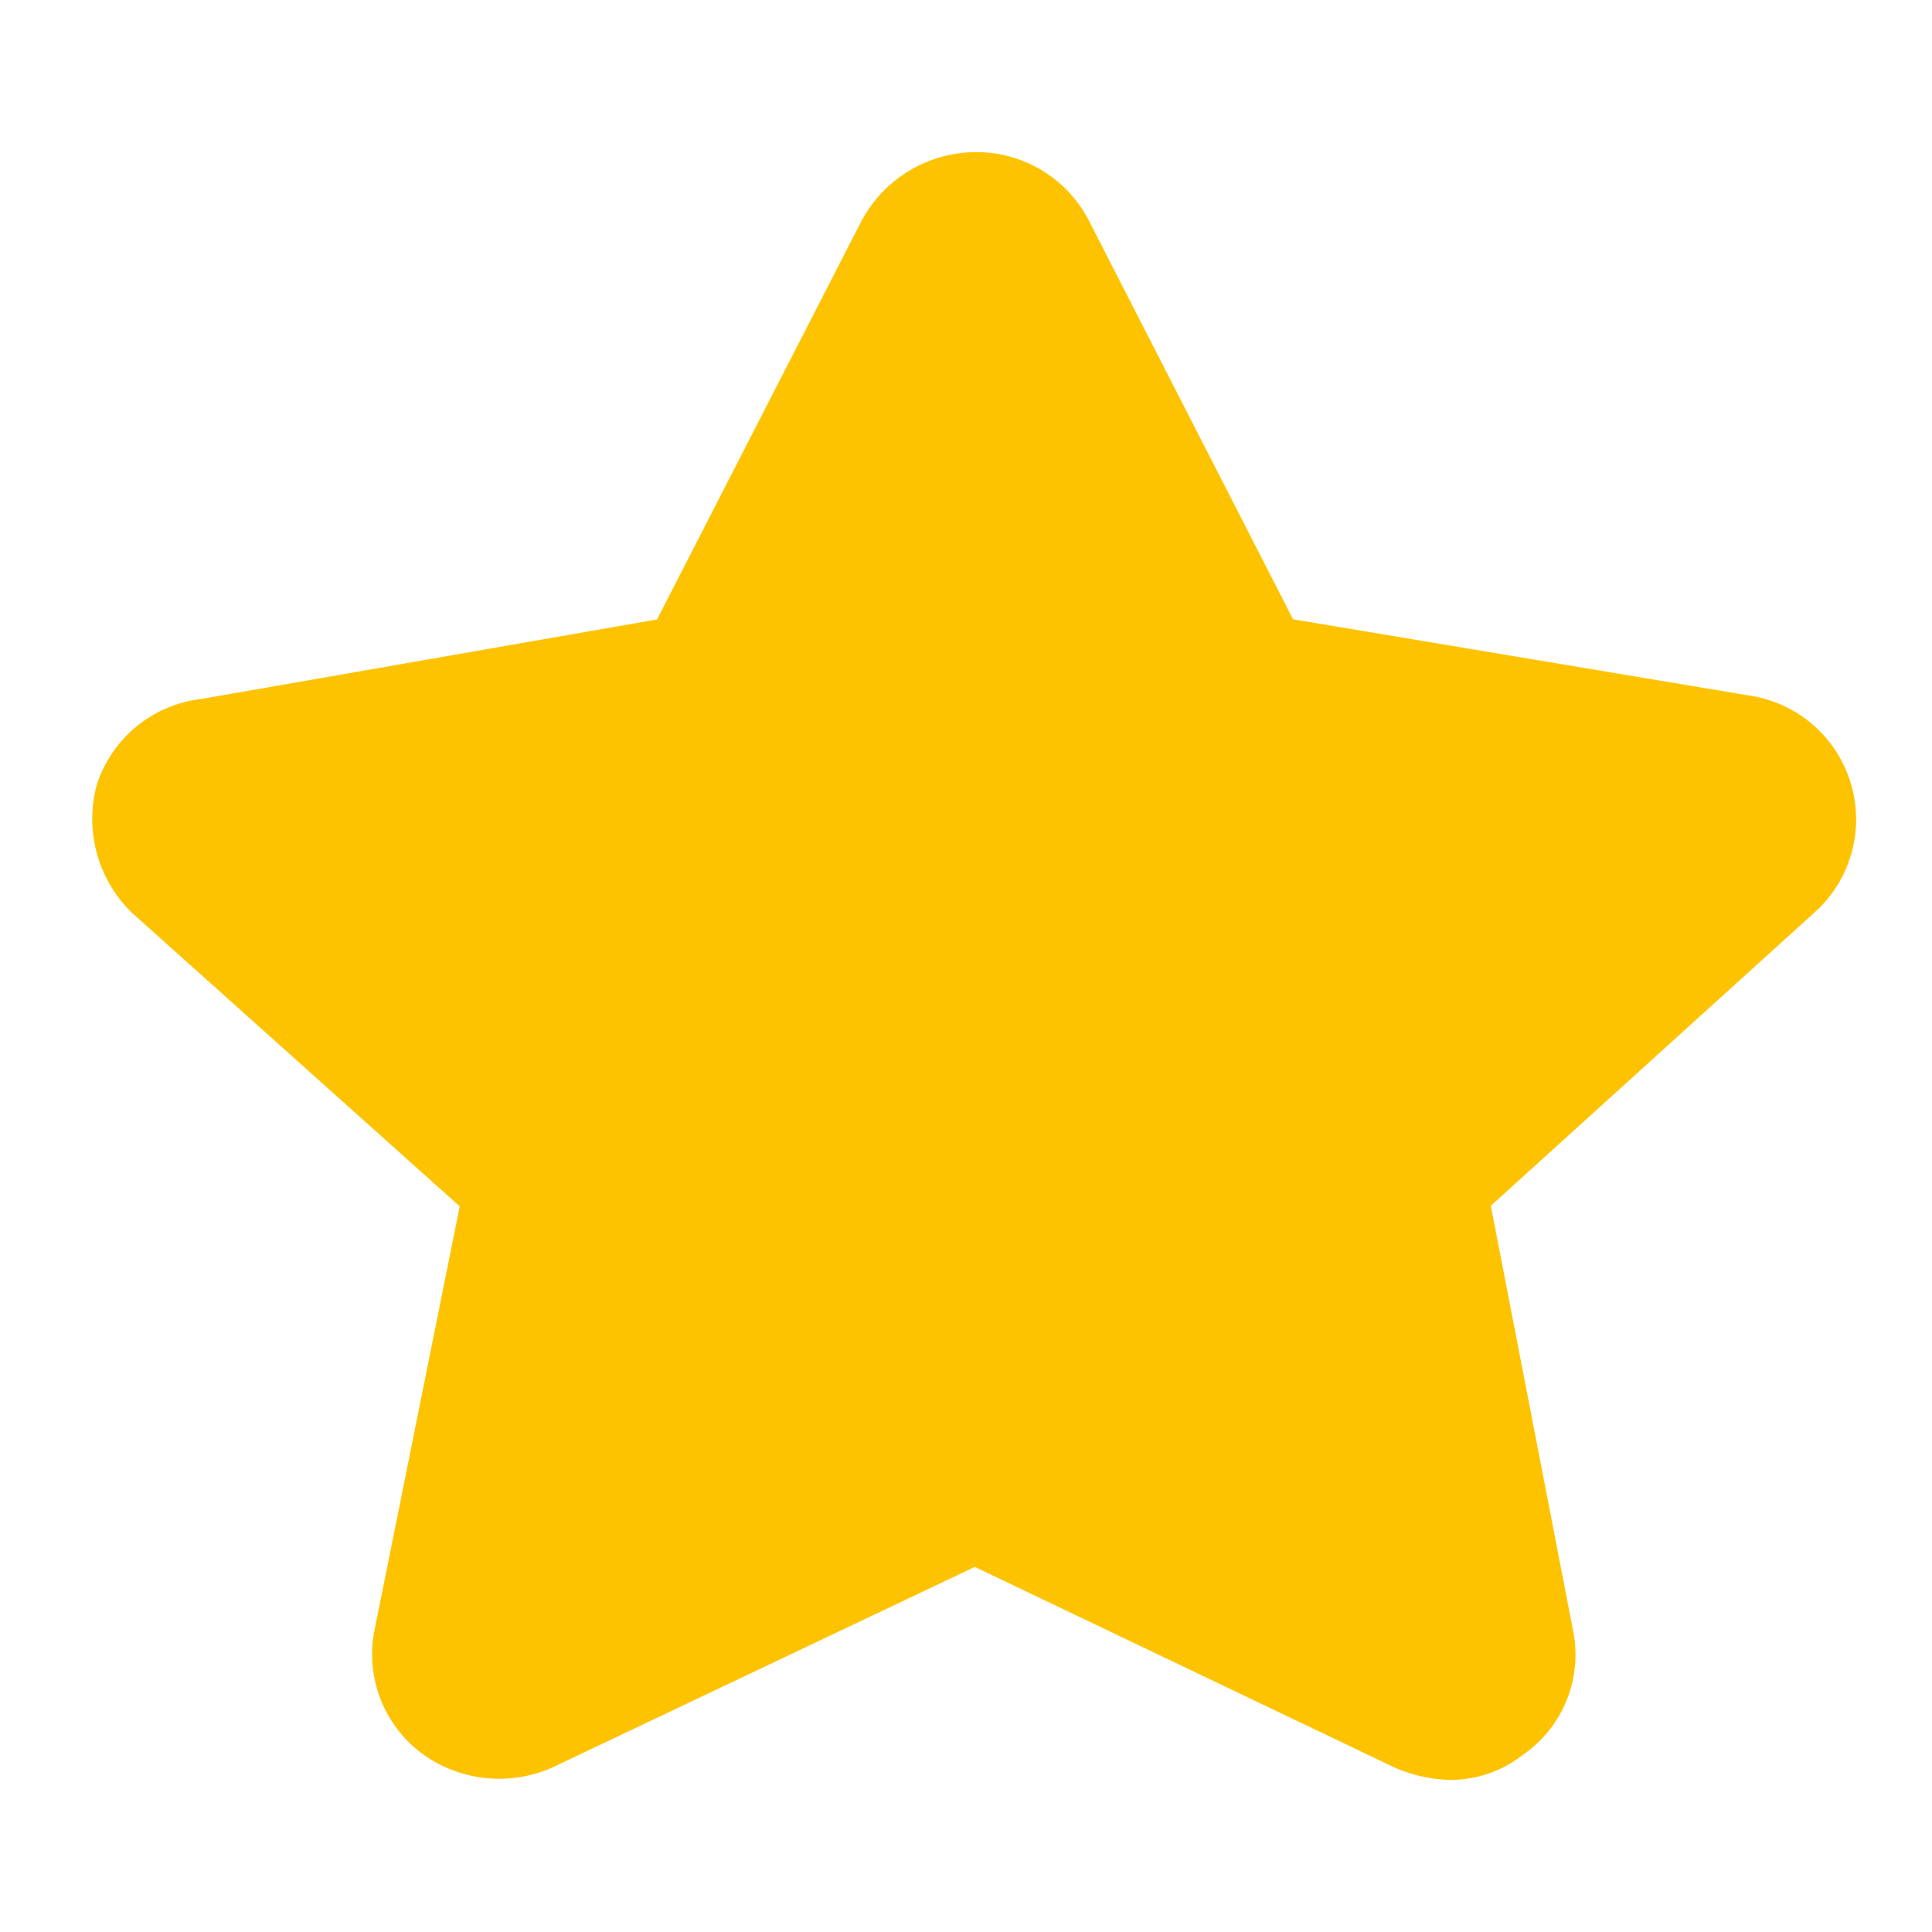 <svg id="图层_1" data-name="图层 1" xmlns="http://www.w3.org/2000/svg" viewBox="0 0 127 127"><defs><style>.cls-1{fill:#fec300;}</style></defs><title>4.26</title><path class="cls-1" d="M95.28,117a9.57,9.57,0,0,1-4-1l-27.2-13L36.7,116a8.61,8.61,0,0,1-8.78-.6,8.14,8.14,0,0,1-3.35-8l5.65-28.1L8.67,60a8.6,8.6,0,0,1-2.3-8.44,8.23,8.23,0,0,1,6.9-5.62l29.92-5.22L56.58,14.62A8.56,8.56,0,0,1,64.11,10a8.32,8.32,0,0,1,7.53,4.62L85,40.71l29.92,5a8.23,8.23,0,0,1,4.6,14.05L98,79.26l5.44,28.1a8,8,0,0,1-3.34,8A7.7,7.7,0,0,1,95.28,117Z"/></svg>
